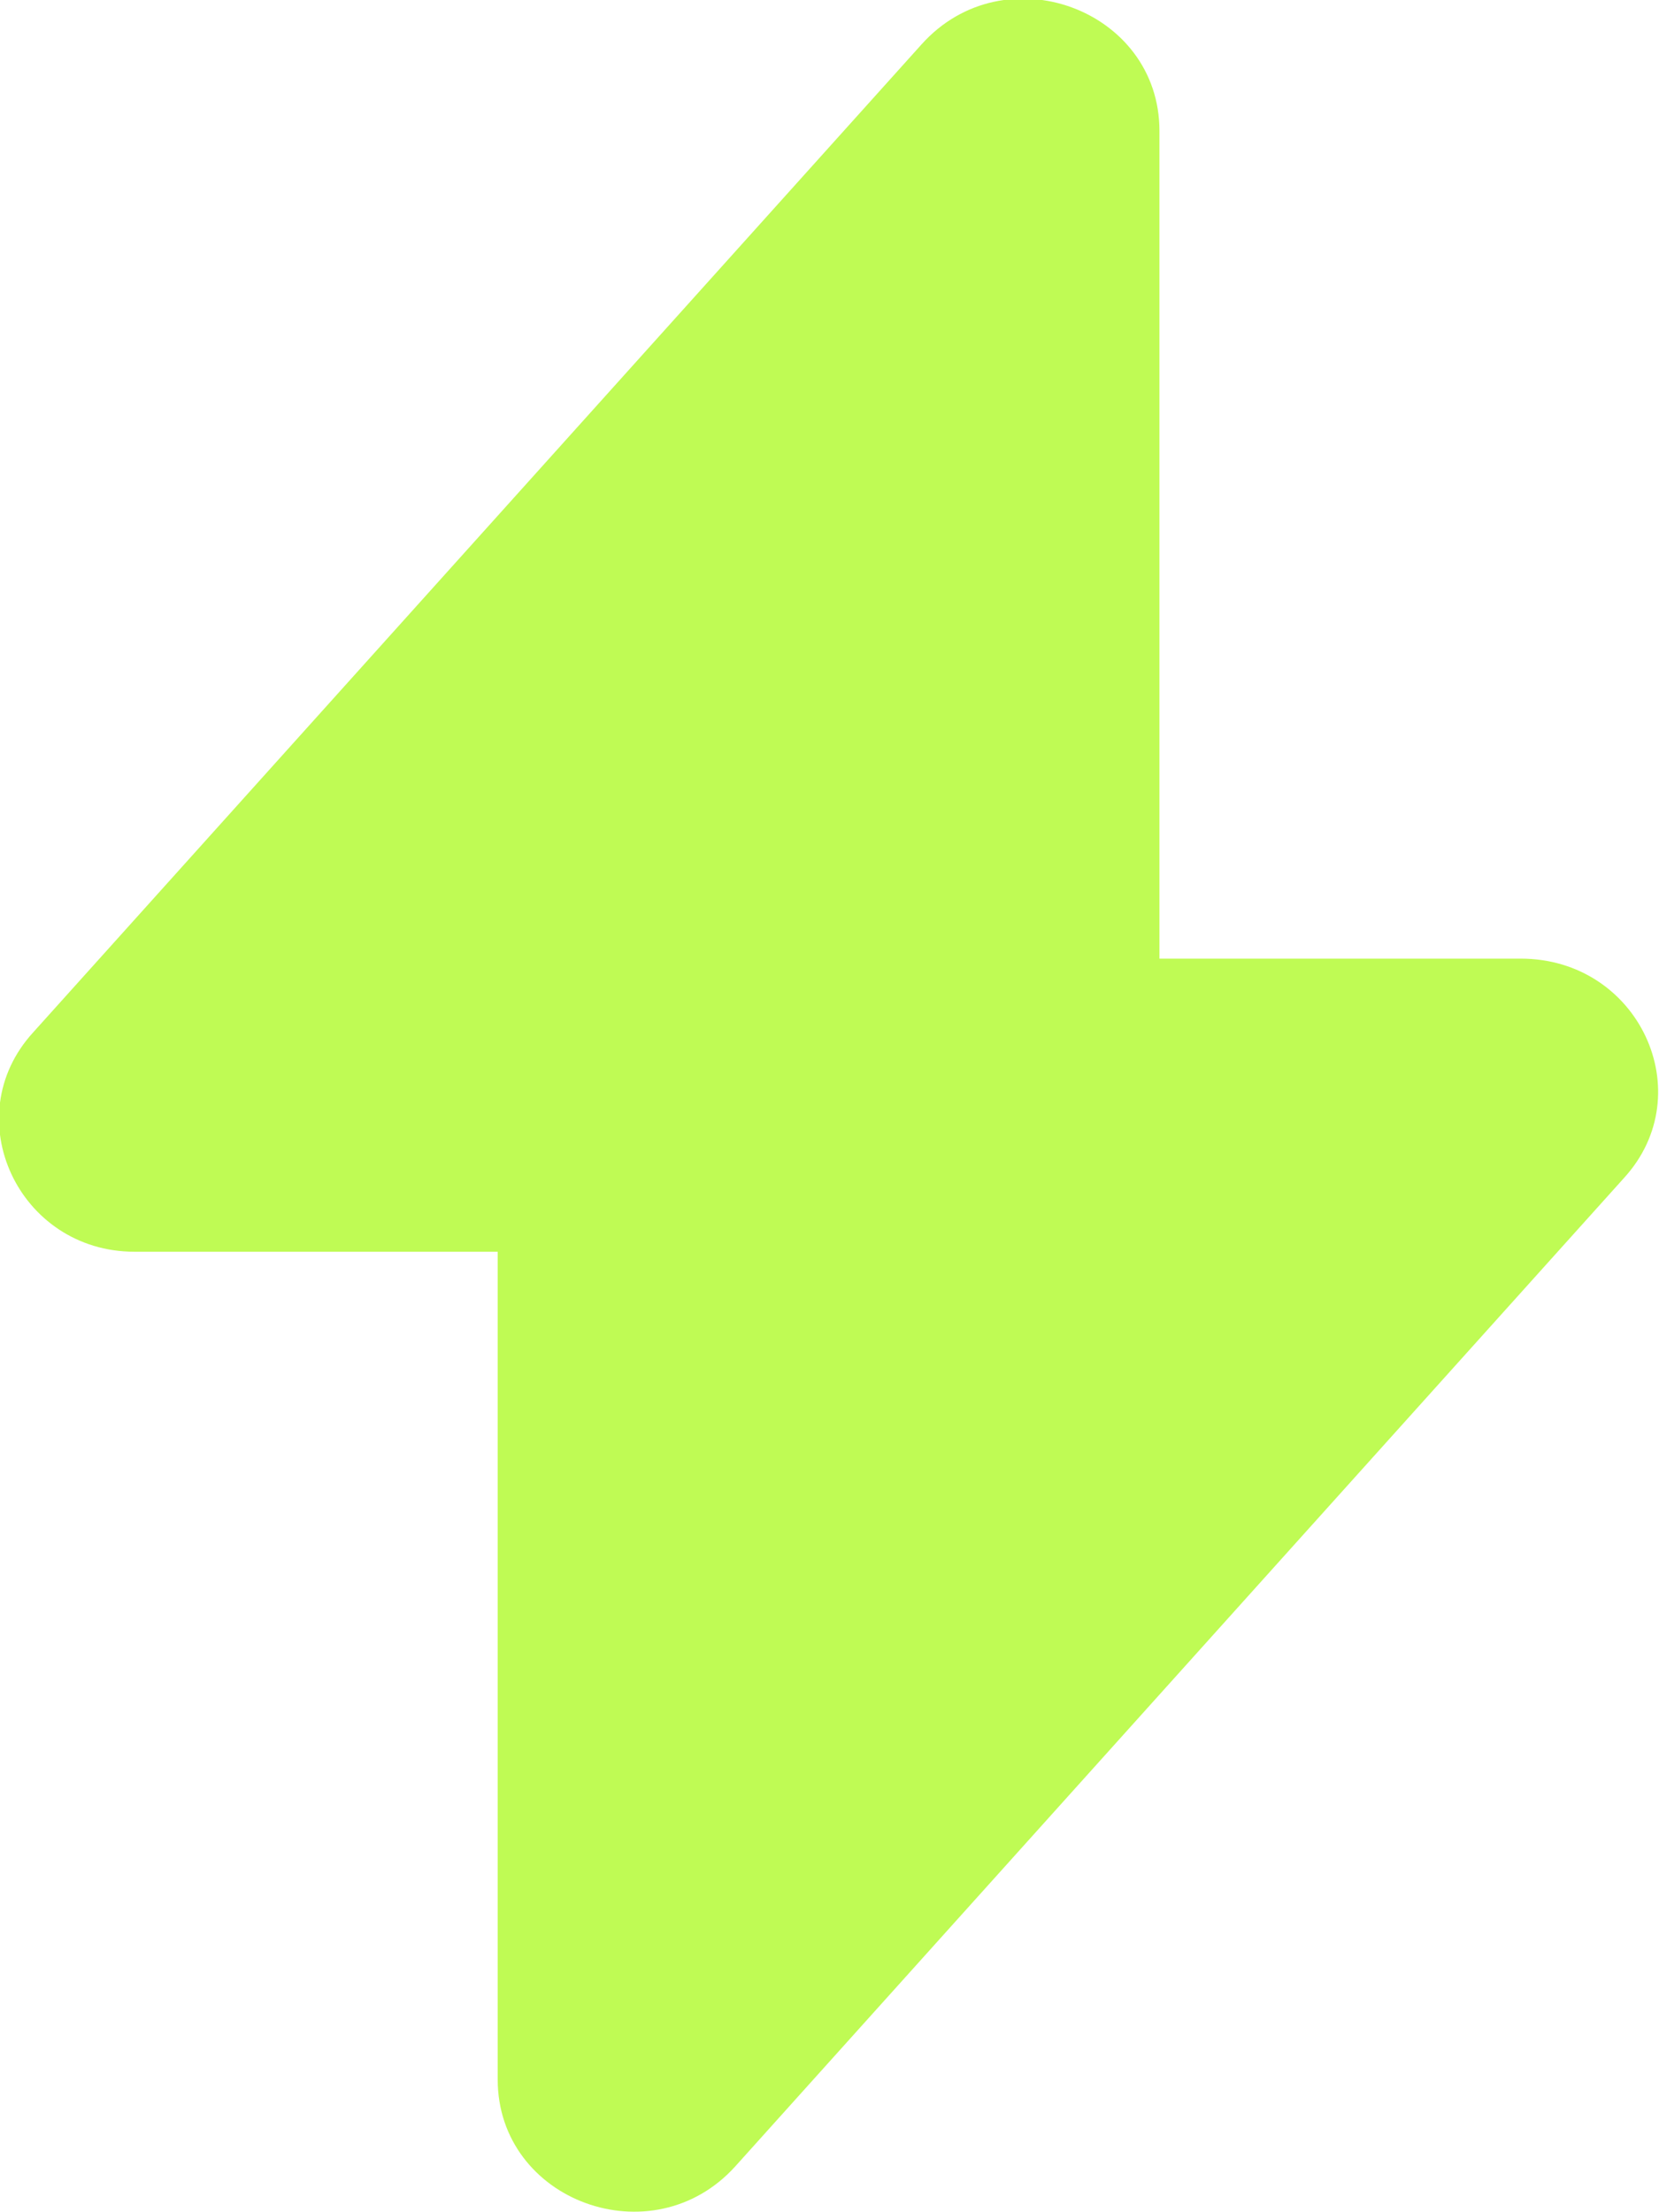 <svg width="9" height="12" viewBox="0 0 9 12" fill="none" xmlns="http://www.w3.org/2000/svg" xmlns:xlink="http://www.w3.org/1999/xlink">
	<desc>
			Created with Pixso.
	</desc>
	<defs/>
	<path id="Vector" d="M0.73 6.79L2.7 6.79L2.7 11.28C2.7 11.94 3.54 12.25 3.99 11.75L8.81 6.39C9.23 5.93 8.89 5.2 8.25 5.2L6.29 5.2L6.29 0.71C6.29 0.05 5.45 -0.26 5 0.24L0.18 5.6C-0.24 6.06 0.1 6.79 0.73 6.79Z" fill="#BFFB54" fill-opacity="1" fill-rule="nonzero"/>
</svg>

